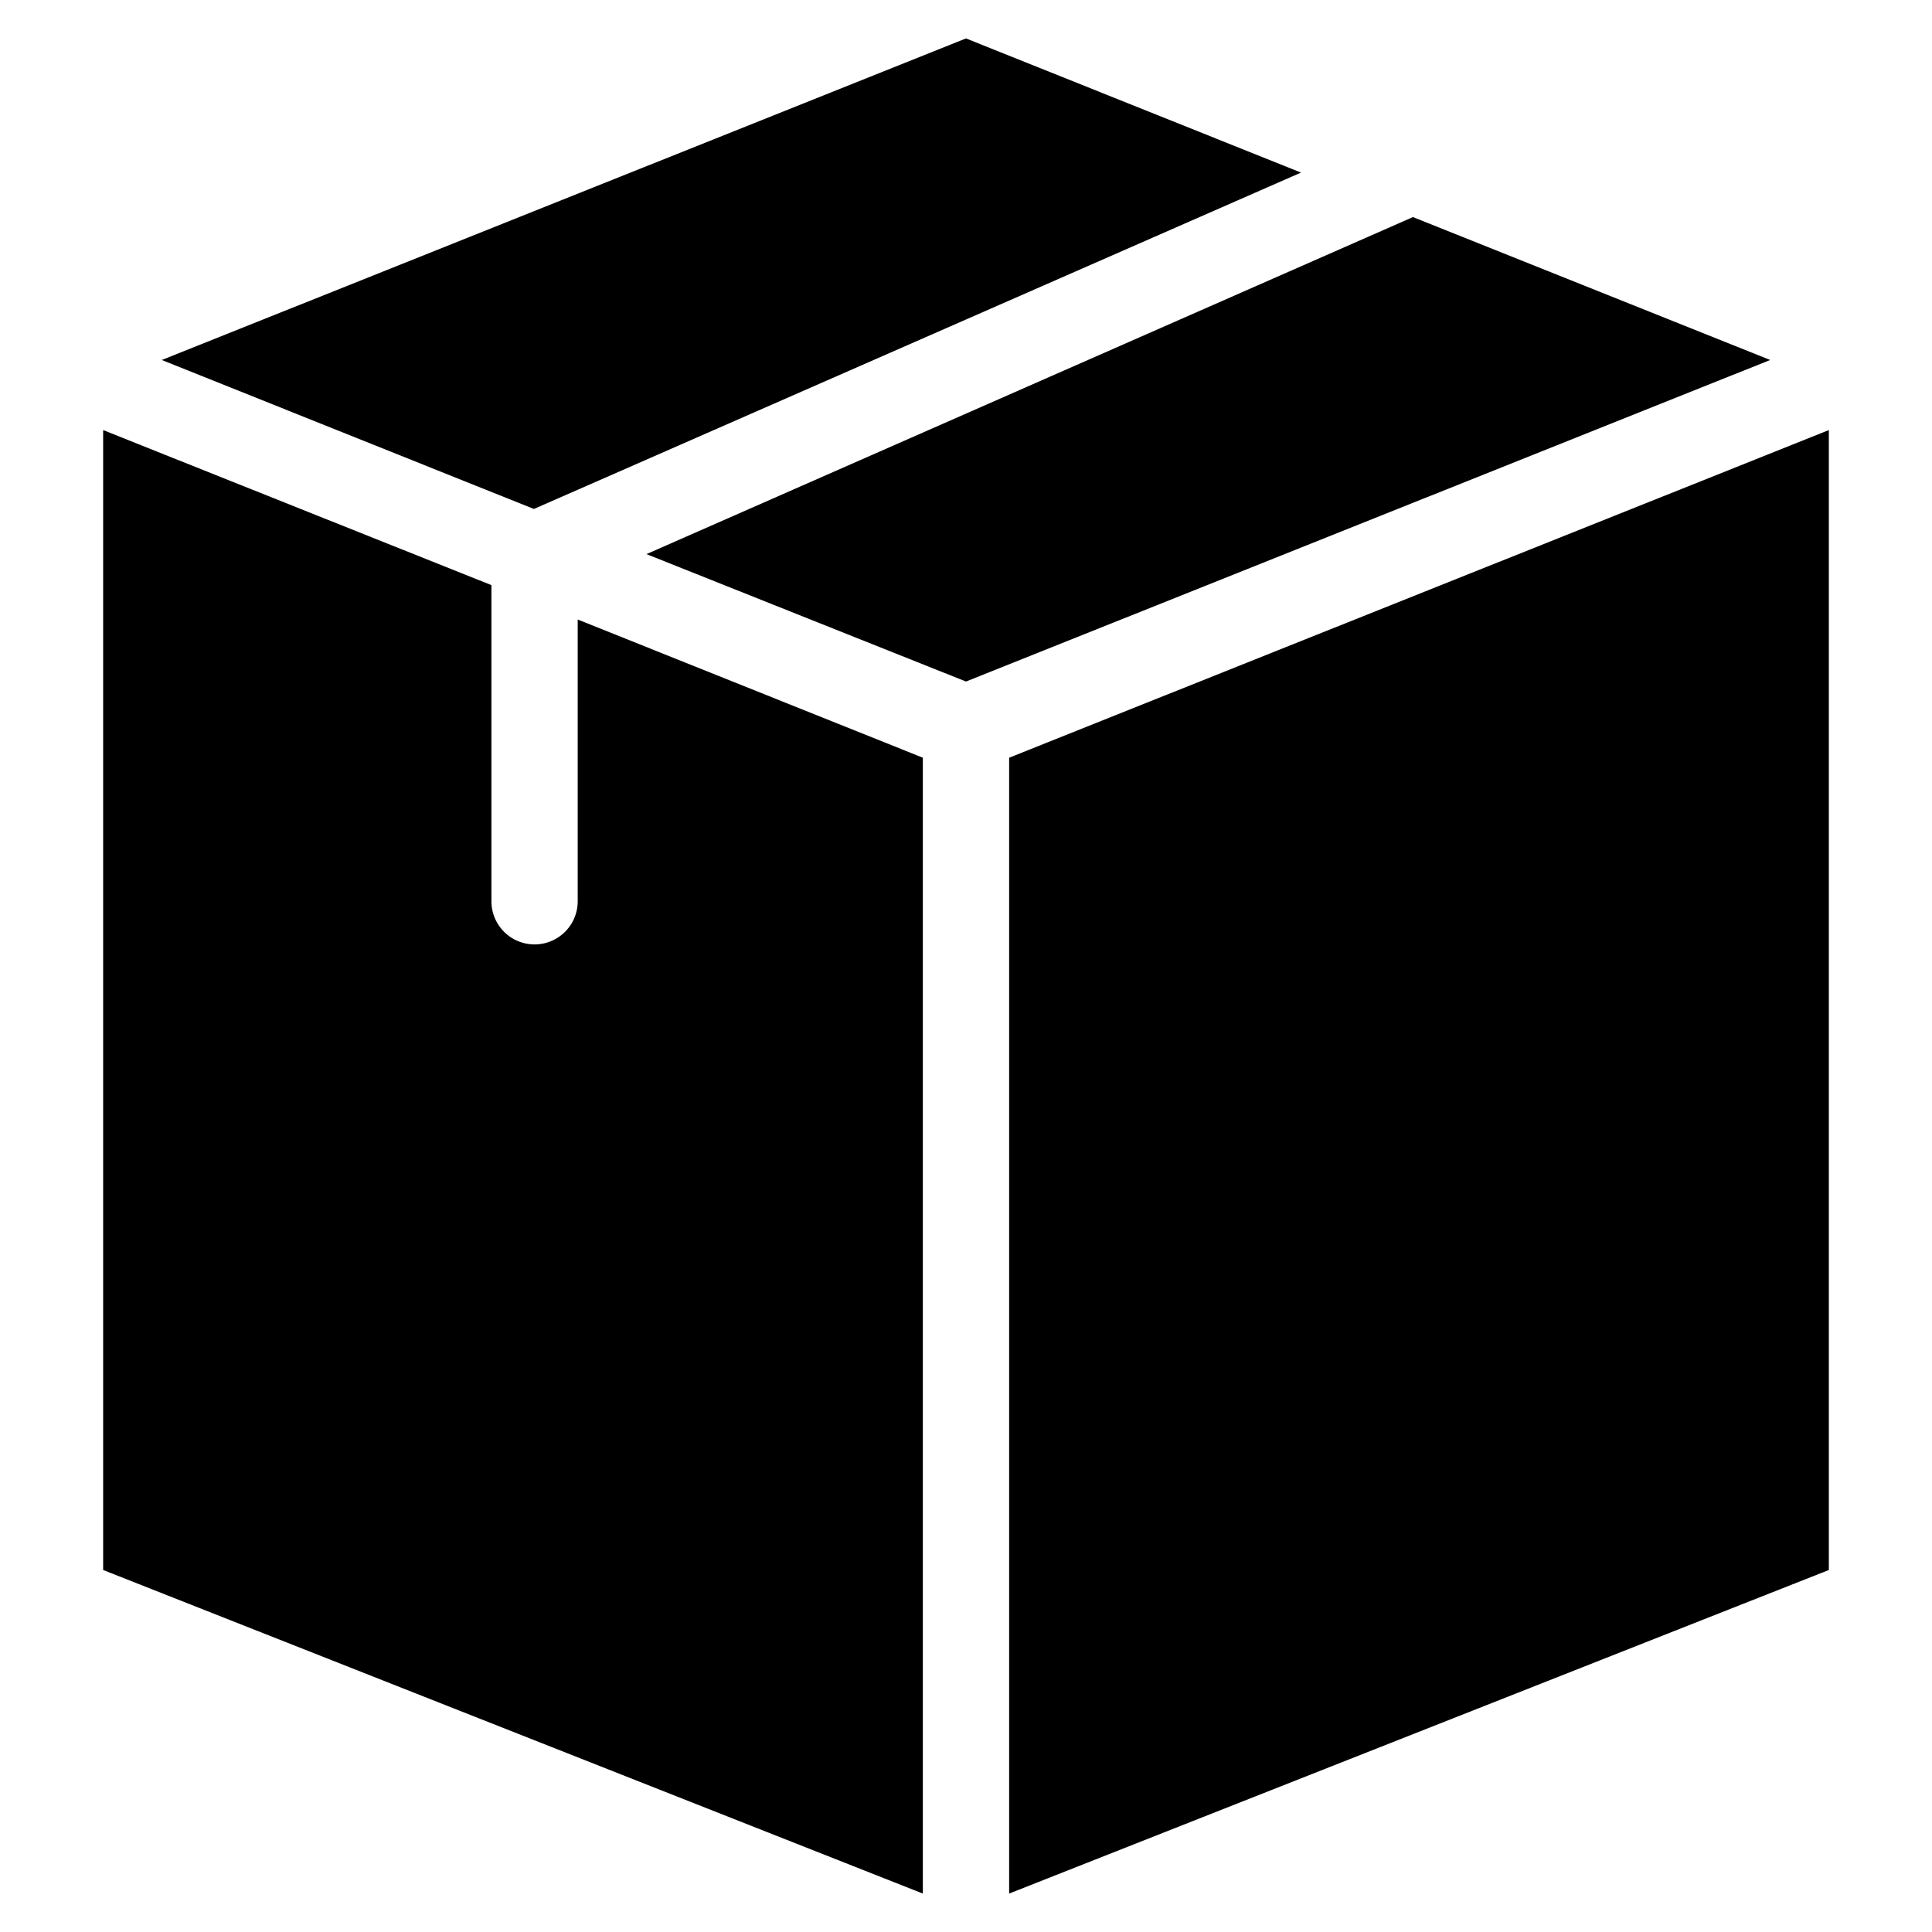 <?xml version="1.0" encoding="UTF-8" standalone="no"?>
<svg
   xmlns:dc="http://purl.org/dc/elements/1.1/"
   xmlns:cc="http://creativecommons.org/ns#"
   xmlns:rdf="http://www.w3.org/1999/02/22-rdf-syntax-ns#"
   xmlns:svg="http://www.w3.org/2000/svg"
   xmlns="http://www.w3.org/2000/svg"
   xmlns:sodipodi="http://sodipodi.sourceforge.net/DTD/sodipodi-0.dtd"
   xmlns:inkscape="http://www.inkscape.org/namespaces/inkscape"
   height="100px"
   width="100px"
   fill="#000000"
   version="1.1"
   x="0px"
   y="0px"
   viewBox="0 0 100 100"
   id="svg6"
   sodipodi:docname="type-woost-extensions-staticpub-export-Export.svg"
   inkscape:version="0.92.3 (2405546, 2018-03-11)">
  <defs
     id="defs10" />
  <sodipodi:namedview
     pagecolor="#ffffff"
     bordercolor="#666666"
     borderopacity="1"
     objecttolerance="10"
     gridtolerance="10"
     guidetolerance="10"
     inkscape:pageopacity="0"
     inkscape:pageshadow="2"
     inkscape:window-width="1920"
     inkscape:window-height="1025"
     id="namedview8"
     showgrid="false"
     inkscape:zoom="2.36"
     inkscape:cx="0.63559322"
     inkscape:cy="50"
     inkscape:window-x="0"
     inkscape:window-y="27"
     inkscape:window-maximized="1"
     inkscape:current-layer="svg6" />
  <path
     inkscape:connector-curvature="0"
     id="path2"
     d="M 50,1.989 67.341,8.933 27.635,26.344 8.375,18.633 Z M 73.133,11.236 91.625,18.633 50,35.276 33.461,28.681 Z M 94.661,22.261 V 81.263 L 52.233,98.011 v -58.792 z m -89.322,0 20.097,8.025 v 16.364 a 2.233,2.233 0 1 0 4.466,0 V 32.066 l 17.864,7.153 v 58.792 L 5.339,81.263 Z"
     style="stroke-width:1.117" />
</svg>

